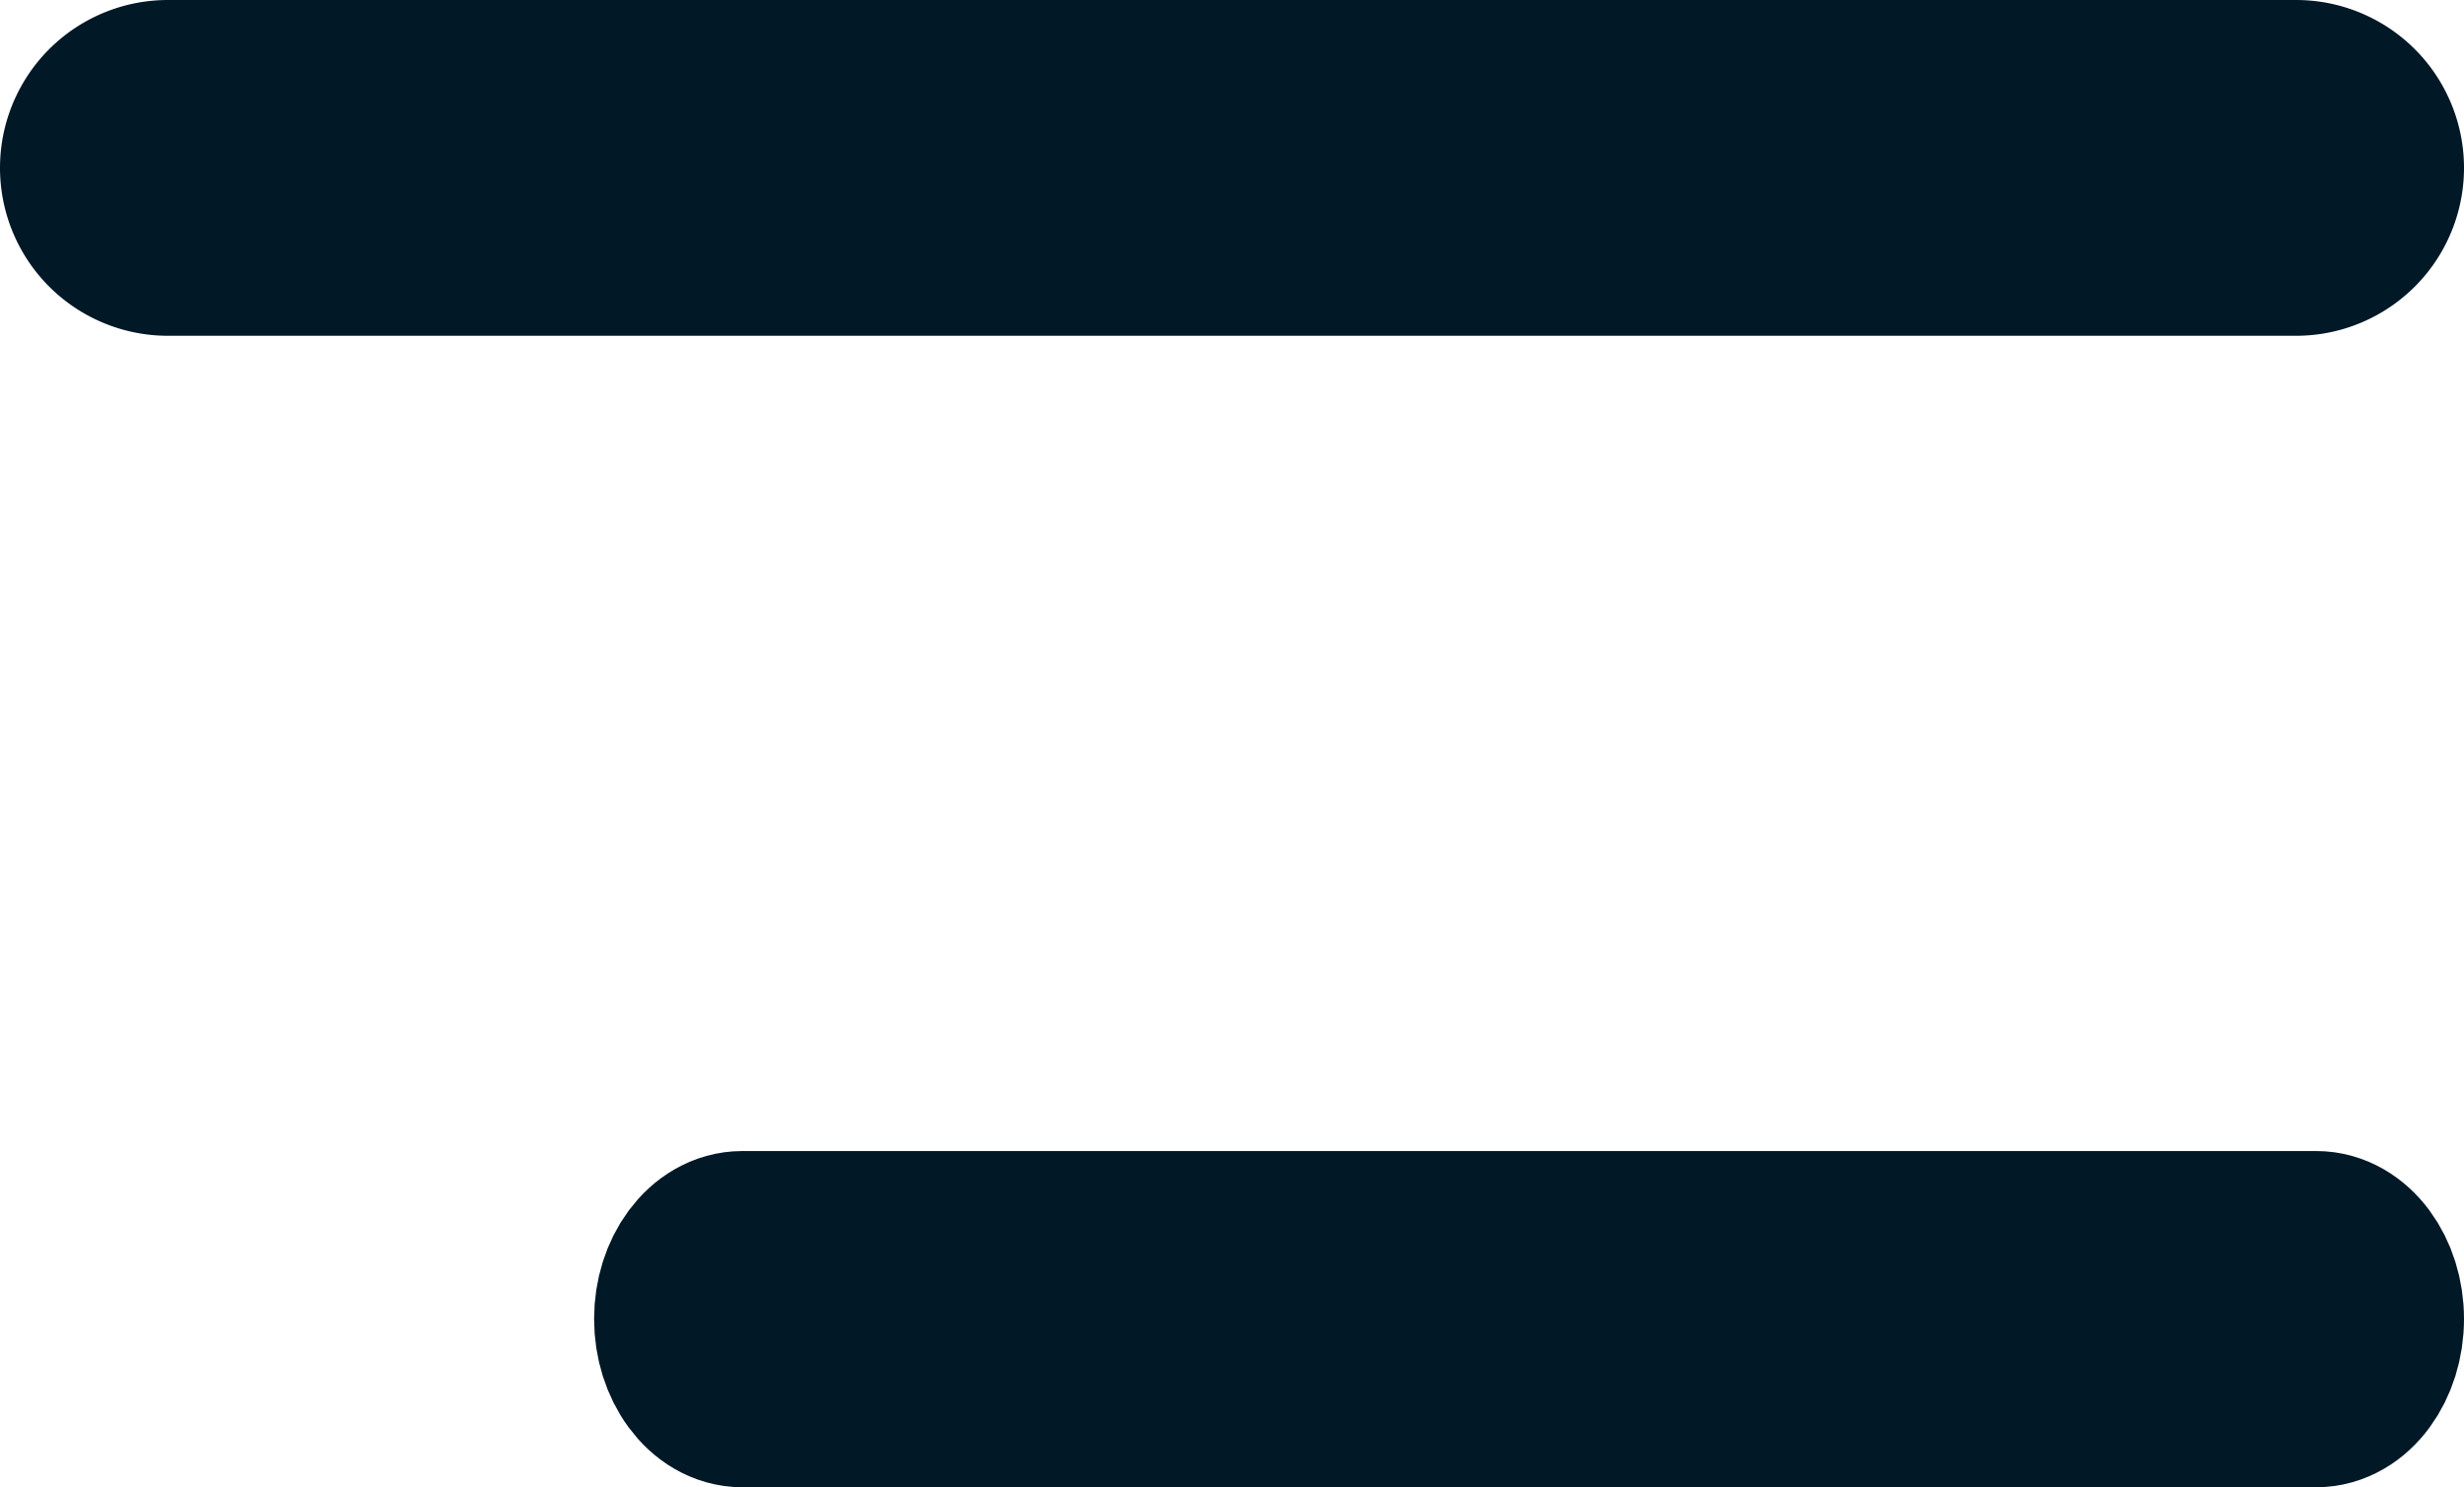<svg xmlns="http://www.w3.org/2000/svg" viewBox="0 0 54 32.6"><defs><style>.cls-1{fill:#011826;stroke:#011826;stroke-width:4px;}</style></defs><g id="Layer_2" data-name="Layer 2"><g id="ICONS"><path class="cls-1" d="M3.68,5.36H50.32a1.68,1.68,0,0,0,0-3.36H3.68a1.68,1.68,0,0,0,0,3.36Z"/><path class="cls-1" d="M50.76,27.23H16.27c-.69,0-1.25.76-1.25,1.68s.56,1.69,1.25,1.69H50.76c.68,0,1.24-.76,1.24-1.69S51.44,27.23,50.76,27.23Z"/></g></g></svg>